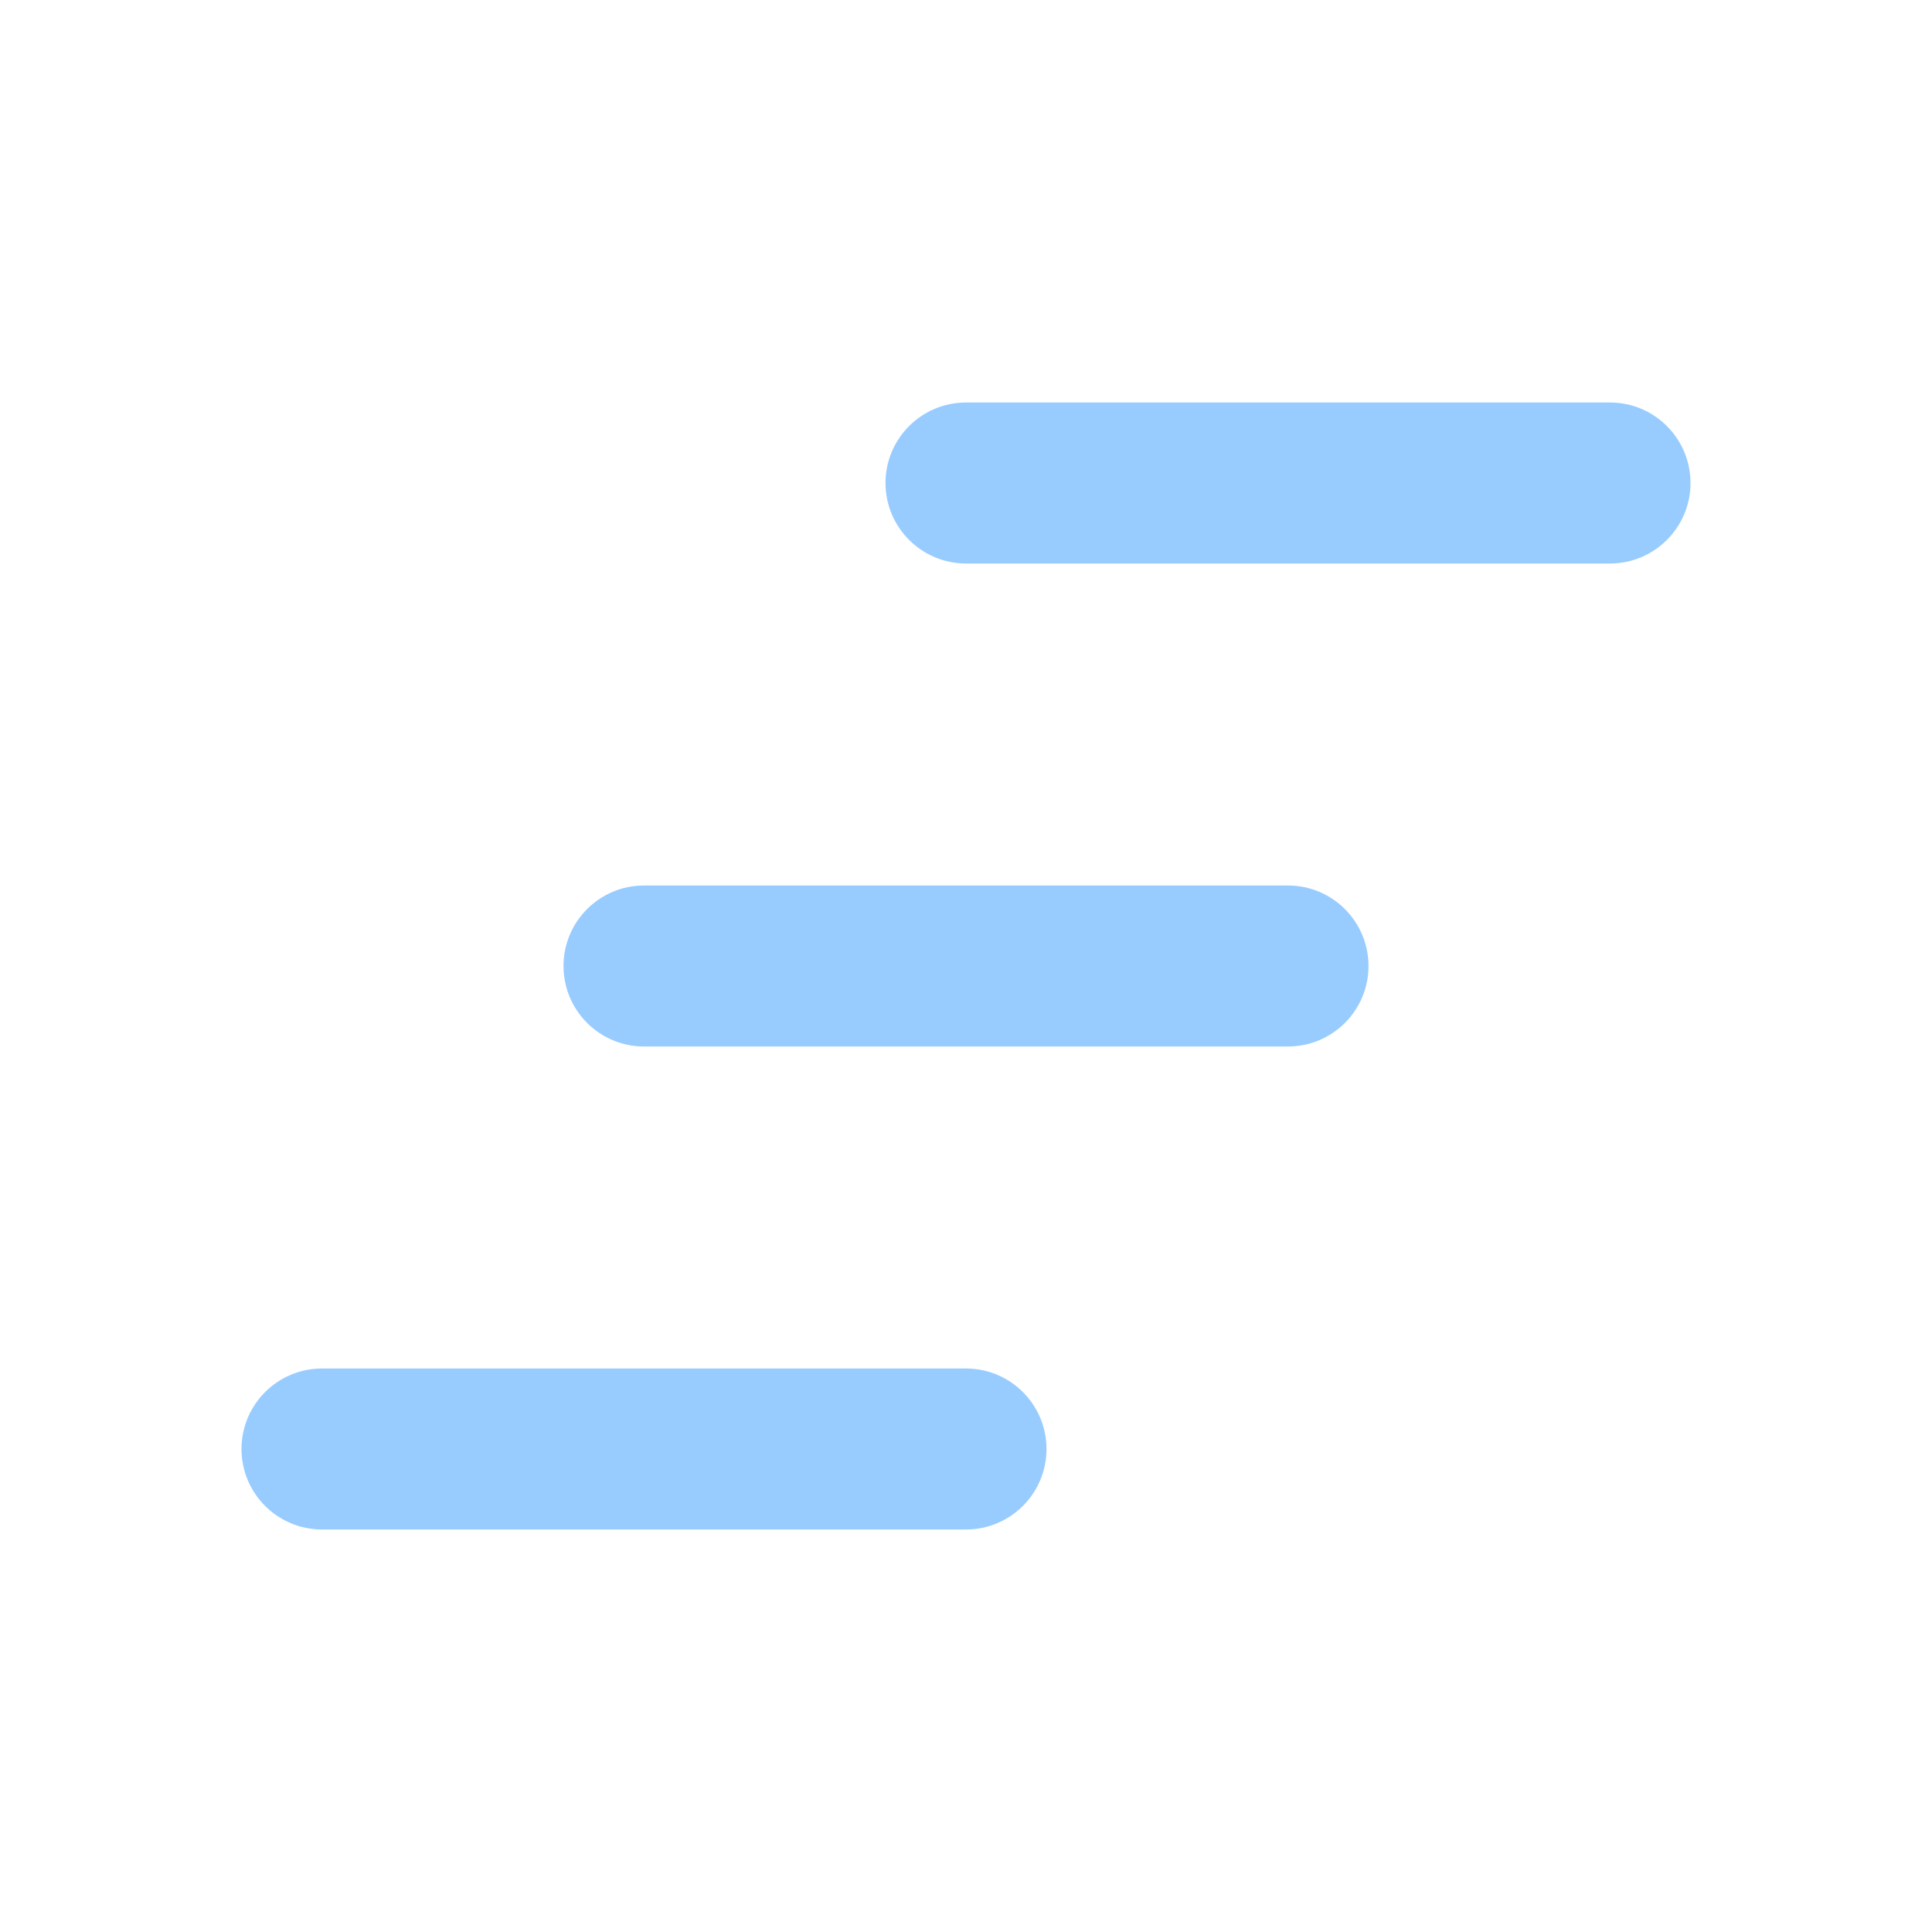 <?xml version="1.0" encoding="utf-8"?>
<svg
  viewBox="0 0 24 24"
  xmlns="http://www.w3.org/2000/svg"
>
  <path fill="#98CCFF"
    d="M12 5C11.448 5 11 5.448 11 6C11 6.552 11.448 7 12 7H20C20.552 7 21 6.552 21 6C21 5.448 20.552 5 20 5H12Z"
  />
  <path fill="#98CCFF"
    d="M7 12C7 11.448 7.448 11 8 11H16C16.552 11 17 11.448 17 12C17 12.552 16.552 13 16 13H8C7.448 13 7 12.552 7 12Z"
  />
  <path fill="#98CCFF"
    d="M3 18C3 17.448 3.448 17 4 17H12C12.552 17 13 17.448 13 18C13 18.552 12.552 19 12 19H4C3.448 19 3 18.552 3 18Z"
  />
</svg>